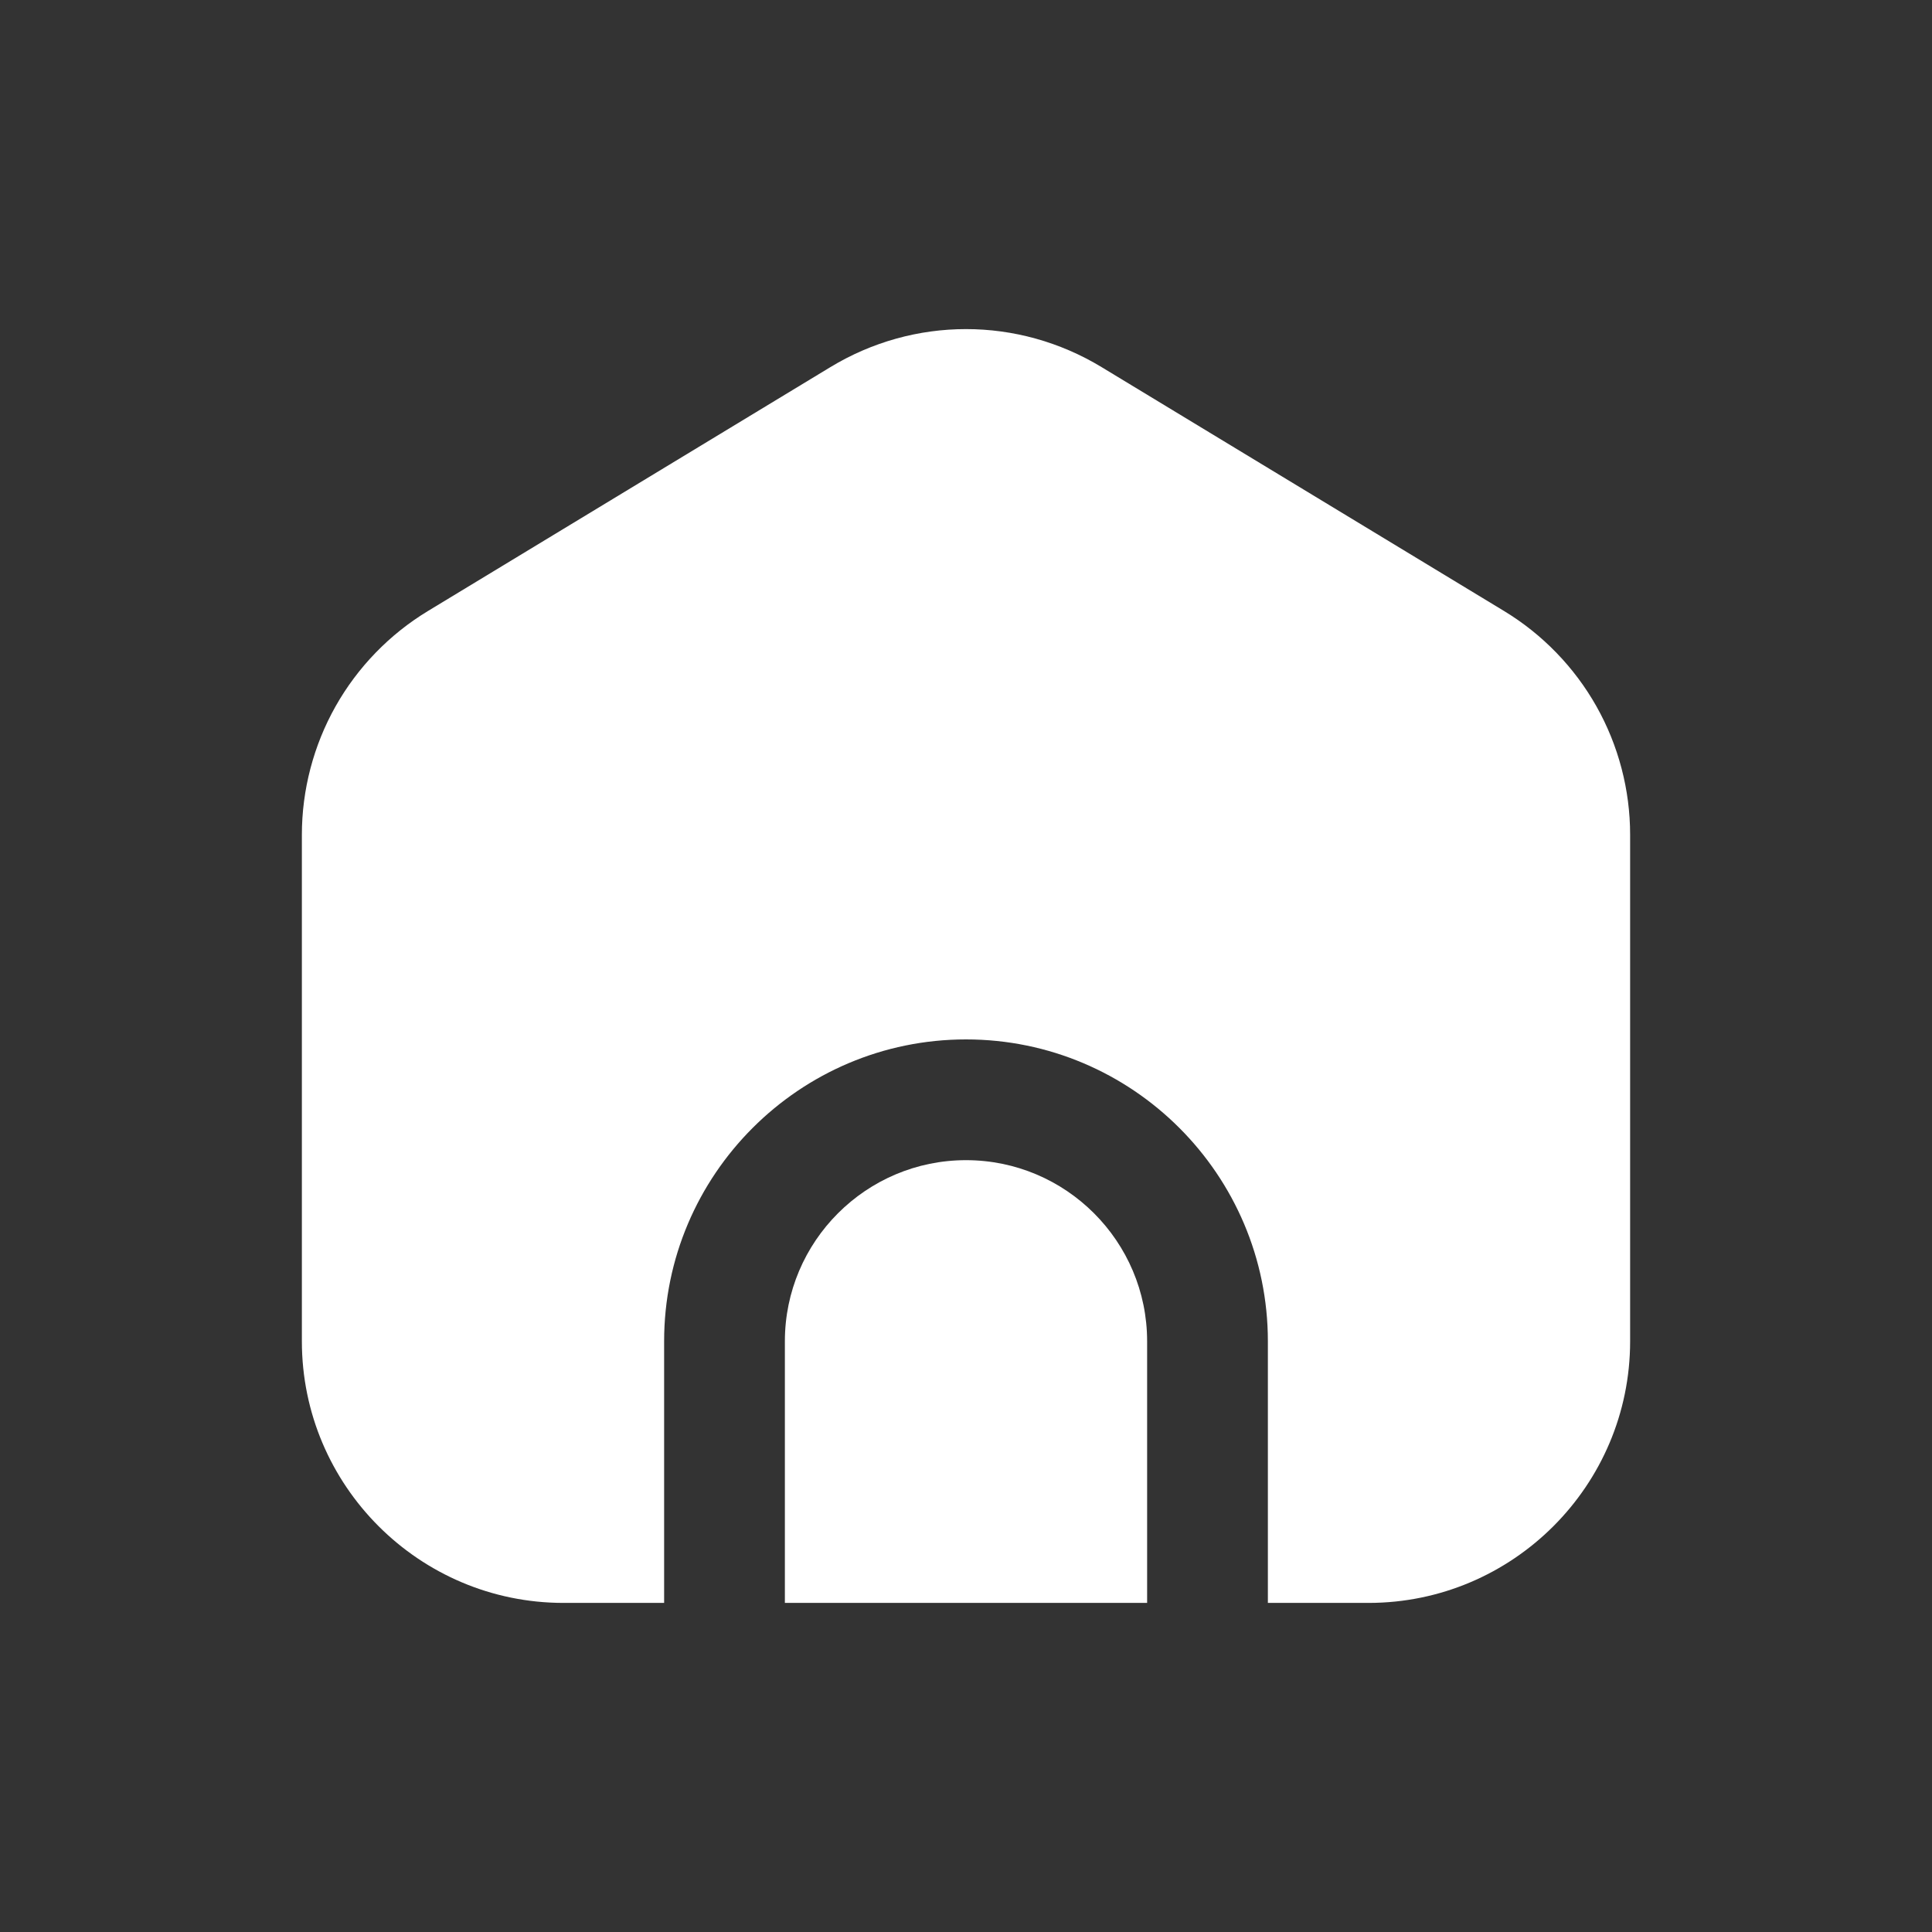 <?xml version="1.0" encoding="utf-8"?>
<!-- Generator: Adobe Illustrator 26.0.1, SVG Export Plug-In . SVG Version: 6.00 Build 0)  -->
<svg version="1.1" id="Layer_1" xmlns="http://www.w3.org/2000/svg" xmlns:xlink="http://www.w3.org/1999/xlink" x="0px" y="0px"
	 viewBox="0 0 1280 1280" style="enable-background:new 0 0 1280 1280;" xml:space="preserve">
<rect x="0" y="0" width="1280" height="1280" fill="#333333" stroke="none"/>
<style type="text/css">
	.st0{fill:#FFFFFF;}
</style>
<g>
	<path class="st0" d="M760,888.64v173.33H520V888.64c0-66.17,53.83-120,120-120S760,822.47,760,888.64z"/>
	<path class="st0" d="M1080,553.01v335.63c0,95.57-77.75,173.33-173.33,173.33H840V888.64c0-110.28-89.72-200-200-200
		s-200,89.72-200,200v173.33h-66.66c-95.58,0-173.34-77.76-173.34-173.33V553.06c0-29.74,7.72-59.16,22.31-85.07
		c14.6-25.91,35.76-47.76,61.2-63.17l266.66-161.6c55.41-33.58,124.25-33.58,179.66,0l266.67,161.6
		c25.43,15.41,46.58,37.25,61.18,63.15C1072.28,493.88,1080,523.29,1080,553.01z"/>
</g>
</svg>
